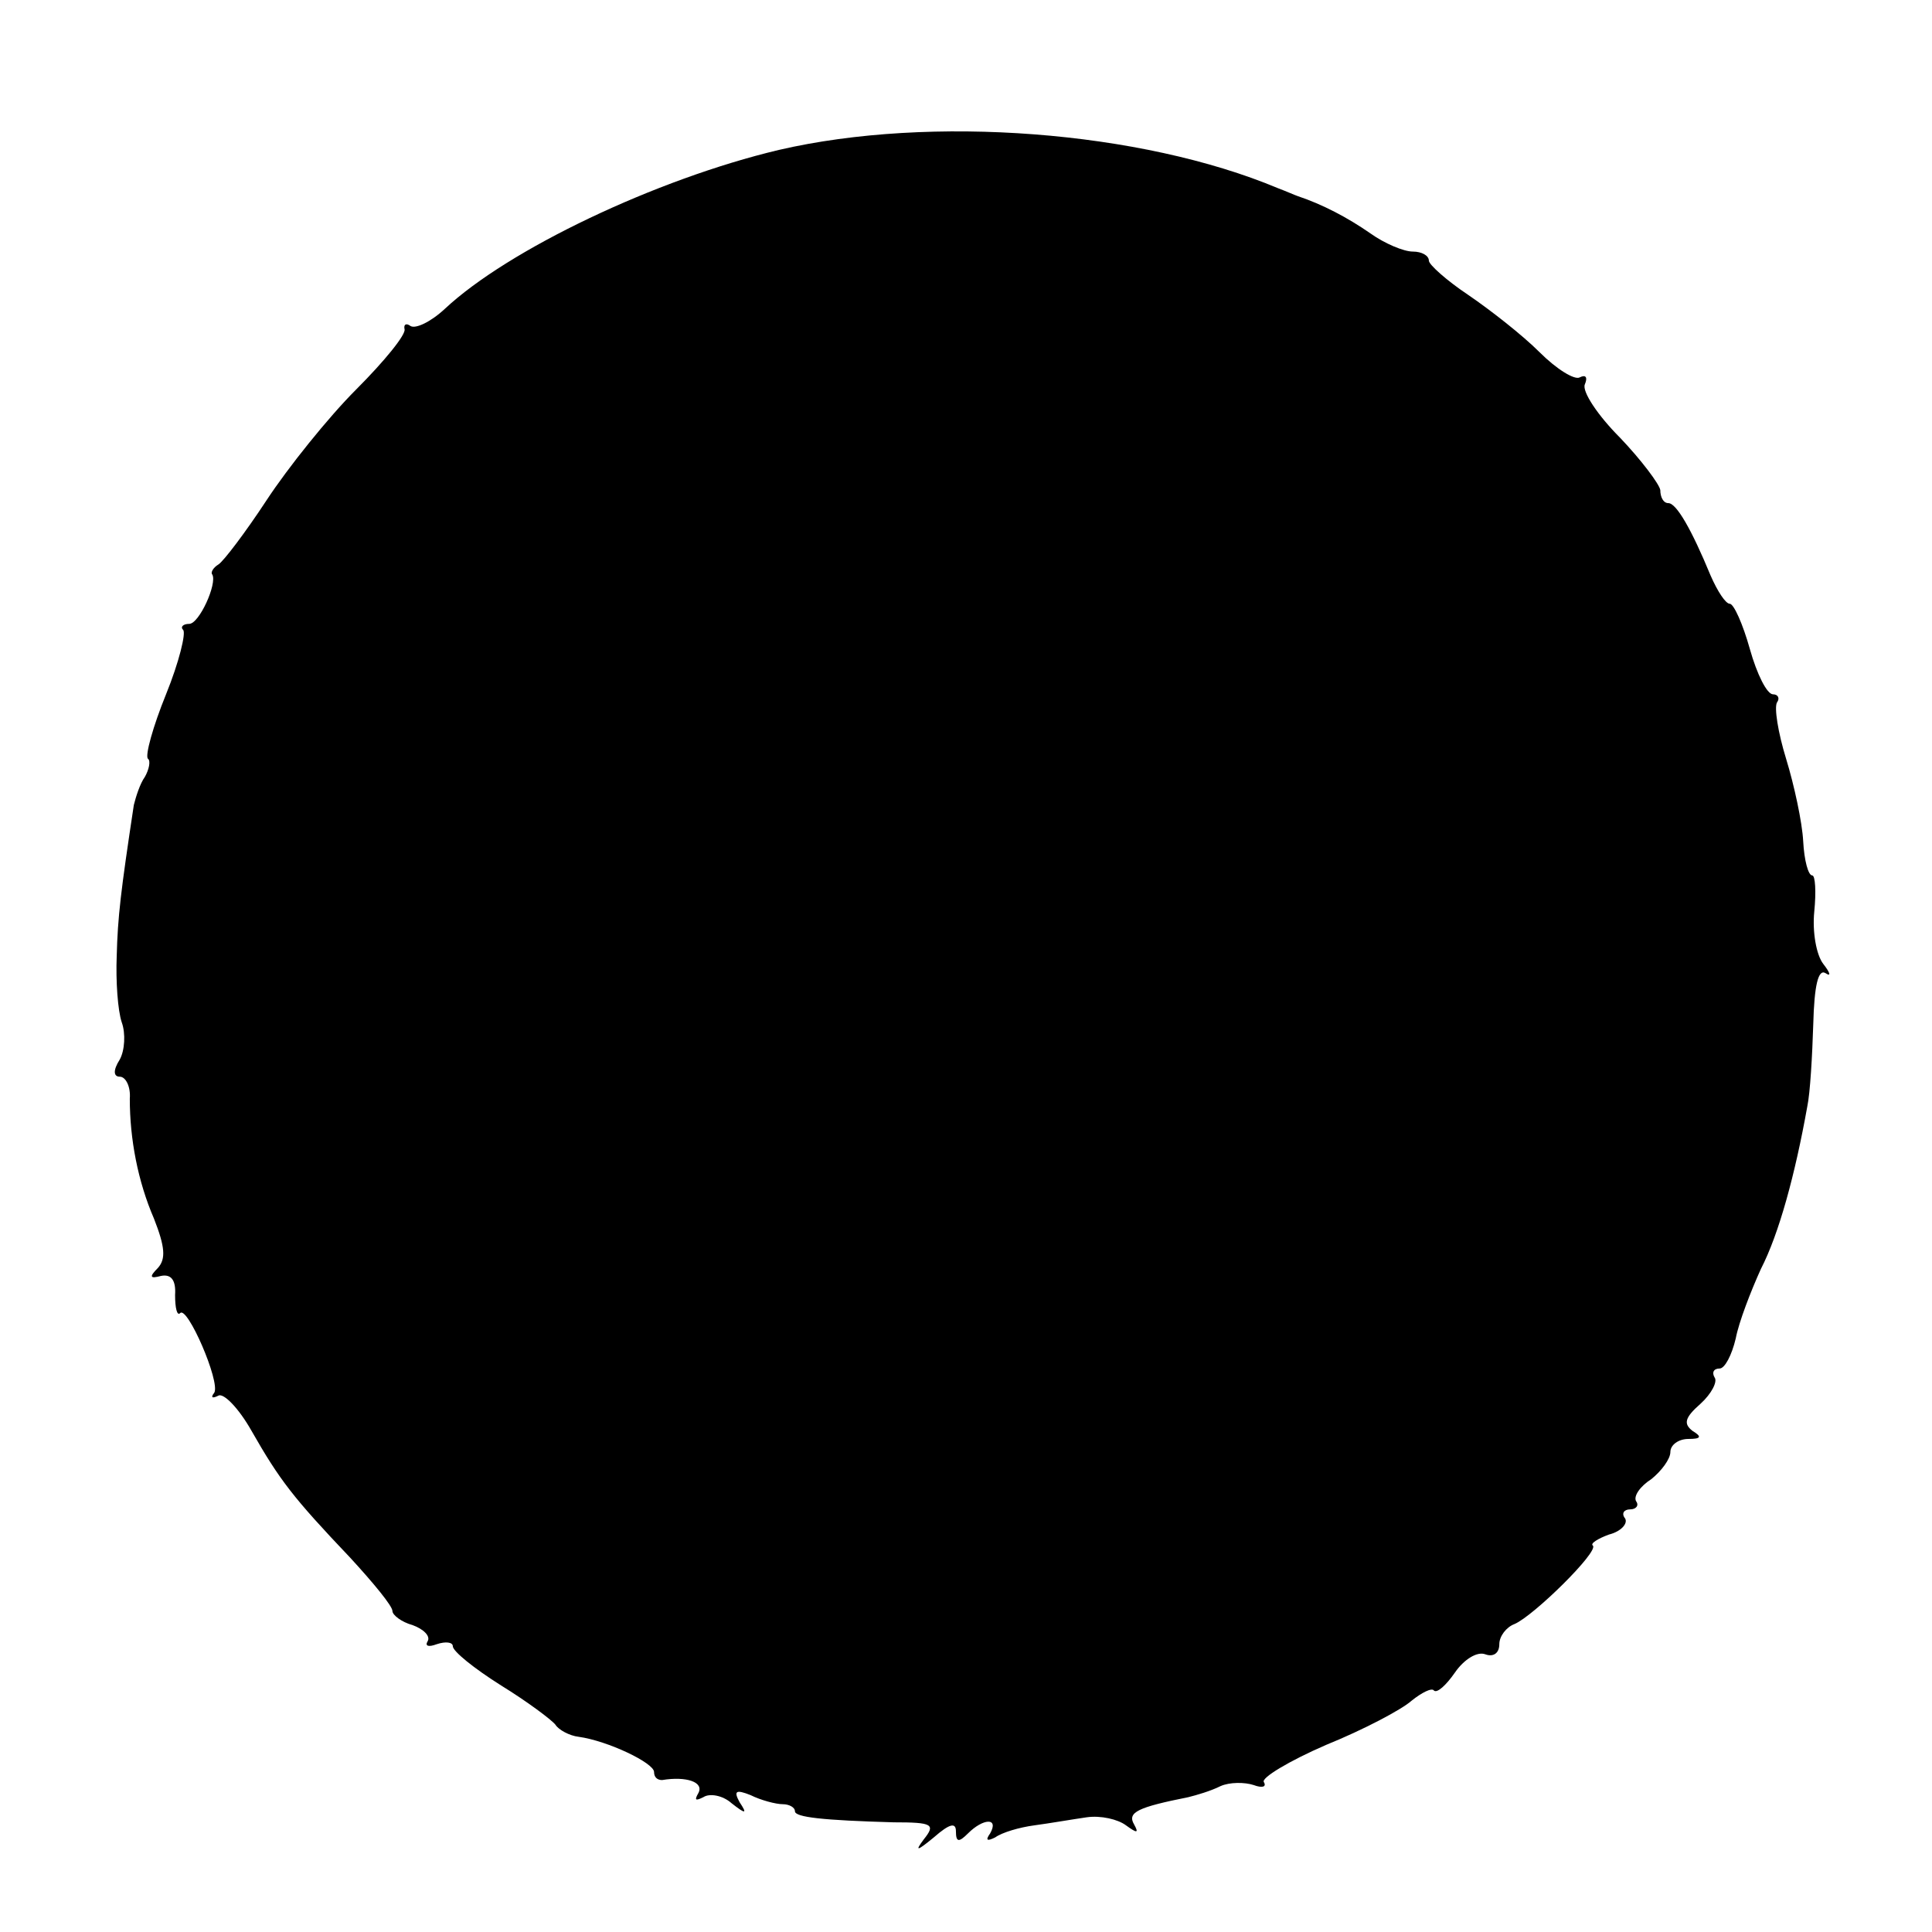 <?xml version="1.0" standalone="no"?>
<!DOCTYPE svg PUBLIC "-//W3C//DTD SVG 20010904//EN"
 "http://www.w3.org/TR/2001/REC-SVG-20010904/DTD/svg10.dtd">
<svg version="1.0" xmlns="http://www.w3.org/2000/svg"
 width="192pt" height="192pt" viewBox="0 0 192 192"
 preserveAspectRatio="xMidYMid meet">
<g transform="translate(0,192) scale(0.1,-0.1)"
fill="#000000" stroke="none">
<path d="M774 1771 c-122 -29 -269 -99 -332 -158 -14 -13 -29 -20 -34 -17 -4
3 -7 2 -6 -3 2 -5 -20 -32 -48 -60 -28 -28 -68 -78 -89 -110 -21 -32 -43 -61
-48 -64 -5 -3 -8 -8 -6 -10 5 -9 -13 -49 -23 -49 -6 0 -9 -3 -6 -6 3 -3 -4
-32 -17 -64 -13 -32 -21 -61 -18 -64 3 -2 1 -11 -3 -18 -5 -7 -9 -20 -11 -28
-13 -86 -16 -111 -17 -150 -1 -25 1 -54 5 -66 4 -11 3 -28 -2 -37 -7 -11 -6
-17 0 -17 6 0 11 -10 10 -22 0 -40 8 -82 24 -119 11 -28 12 -40 4 -49 -9 -9
-8 -11 3 -8 10 2 15 -4 14 -19 0 -13 2 -21 5 -18 7 8 40 -68 34 -79 -4 -5 -2
-6 4 -3 5 3 20 -12 33 -35 28 -49 41 -66 98 -126 23 -25 42 -48 42 -53 0 -4 9
-11 20 -14 11 -4 18 -11 15 -16 -3 -5 1 -6 9 -3 9 3 16 2 16 -2 0 -5 21 -22
48 -39 26 -16 50 -34 54 -39 3 -5 14 -11 23 -12 29 -4 75 -26 75 -35 0 -5 3
-8 8 -8 24 4 42 -2 36 -13 -4 -7 -3 -8 5 -4 6 4 19 2 28 -6 14 -11 16 -11 8 1
-6 11 -4 13 11 7 10 -5 25 -9 32 -9 6 0 12 -3 12 -7 0 -6 28 -9 98 -11 39 0
42 -2 30 -17 -9 -12 -7 -12 10 2 16 14 22 15 22 6 0 -11 3 -11 12 -2 15 15 31
16 22 0 -5 -7 -3 -8 5 -4 7 5 24 10 39 12 15 2 38 6 52 8 14 2 31 -2 39 -8 11
-8 13 -8 8 1 -7 12 4 17 54 27 8 2 22 6 32 11 9 4 24 4 33 1 8 -3 13 -2 10 3
-3 4 25 21 62 37 37 15 75 35 85 44 10 8 20 13 22 10 3 -3 12 5 21 18 9 13 22
21 30 18 8 -3 14 1 14 10 0 8 7 17 15 20 19 8 84 72 78 78 -3 2 5 7 16 11 12
3 19 11 16 16 -4 5 -1 9 5 9 6 0 9 4 6 8 -3 5 4 15 15 22 10 8 19 20 19 27 0
7 8 13 18 13 12 0 14 2 4 8 -9 7 -8 13 8 27 11 10 17 22 14 26 -3 5 -1 9 5 9
5 0 12 13 16 30 3 16 15 47 25 69 18 35 34 94 46 161 3 14 5 51 6 82 1 39 5
55 12 51 6 -4 5 0 -2 9 -7 9 -11 32 -9 52 2 20 1 36 -2 36 -4 0 -8 15 -9 34
-1 19 -9 56 -17 82 -8 26 -12 51 -9 56 3 4 1 8 -4 8 -6 0 -16 20 -23 45 -7 25
-16 45 -20 45 -4 0 -12 12 -19 28 -19 46 -34 72 -42 72 -5 0 -8 6 -8 13 -1 6
-19 30 -40 52 -22 22 -38 46 -35 53 3 7 1 10 -5 7 -5 -3 -23 8 -40 25 -17 17
-49 42 -71 57 -21 14 -39 30 -39 34 0 5 -7 9 -16 9 -9 0 -28 8 -42 18 -23 16
-48 29 -72 37 -3 1 -12 5 -20 8 -136 57 -345 73 -496 38z"/>
</g>
</svg>
